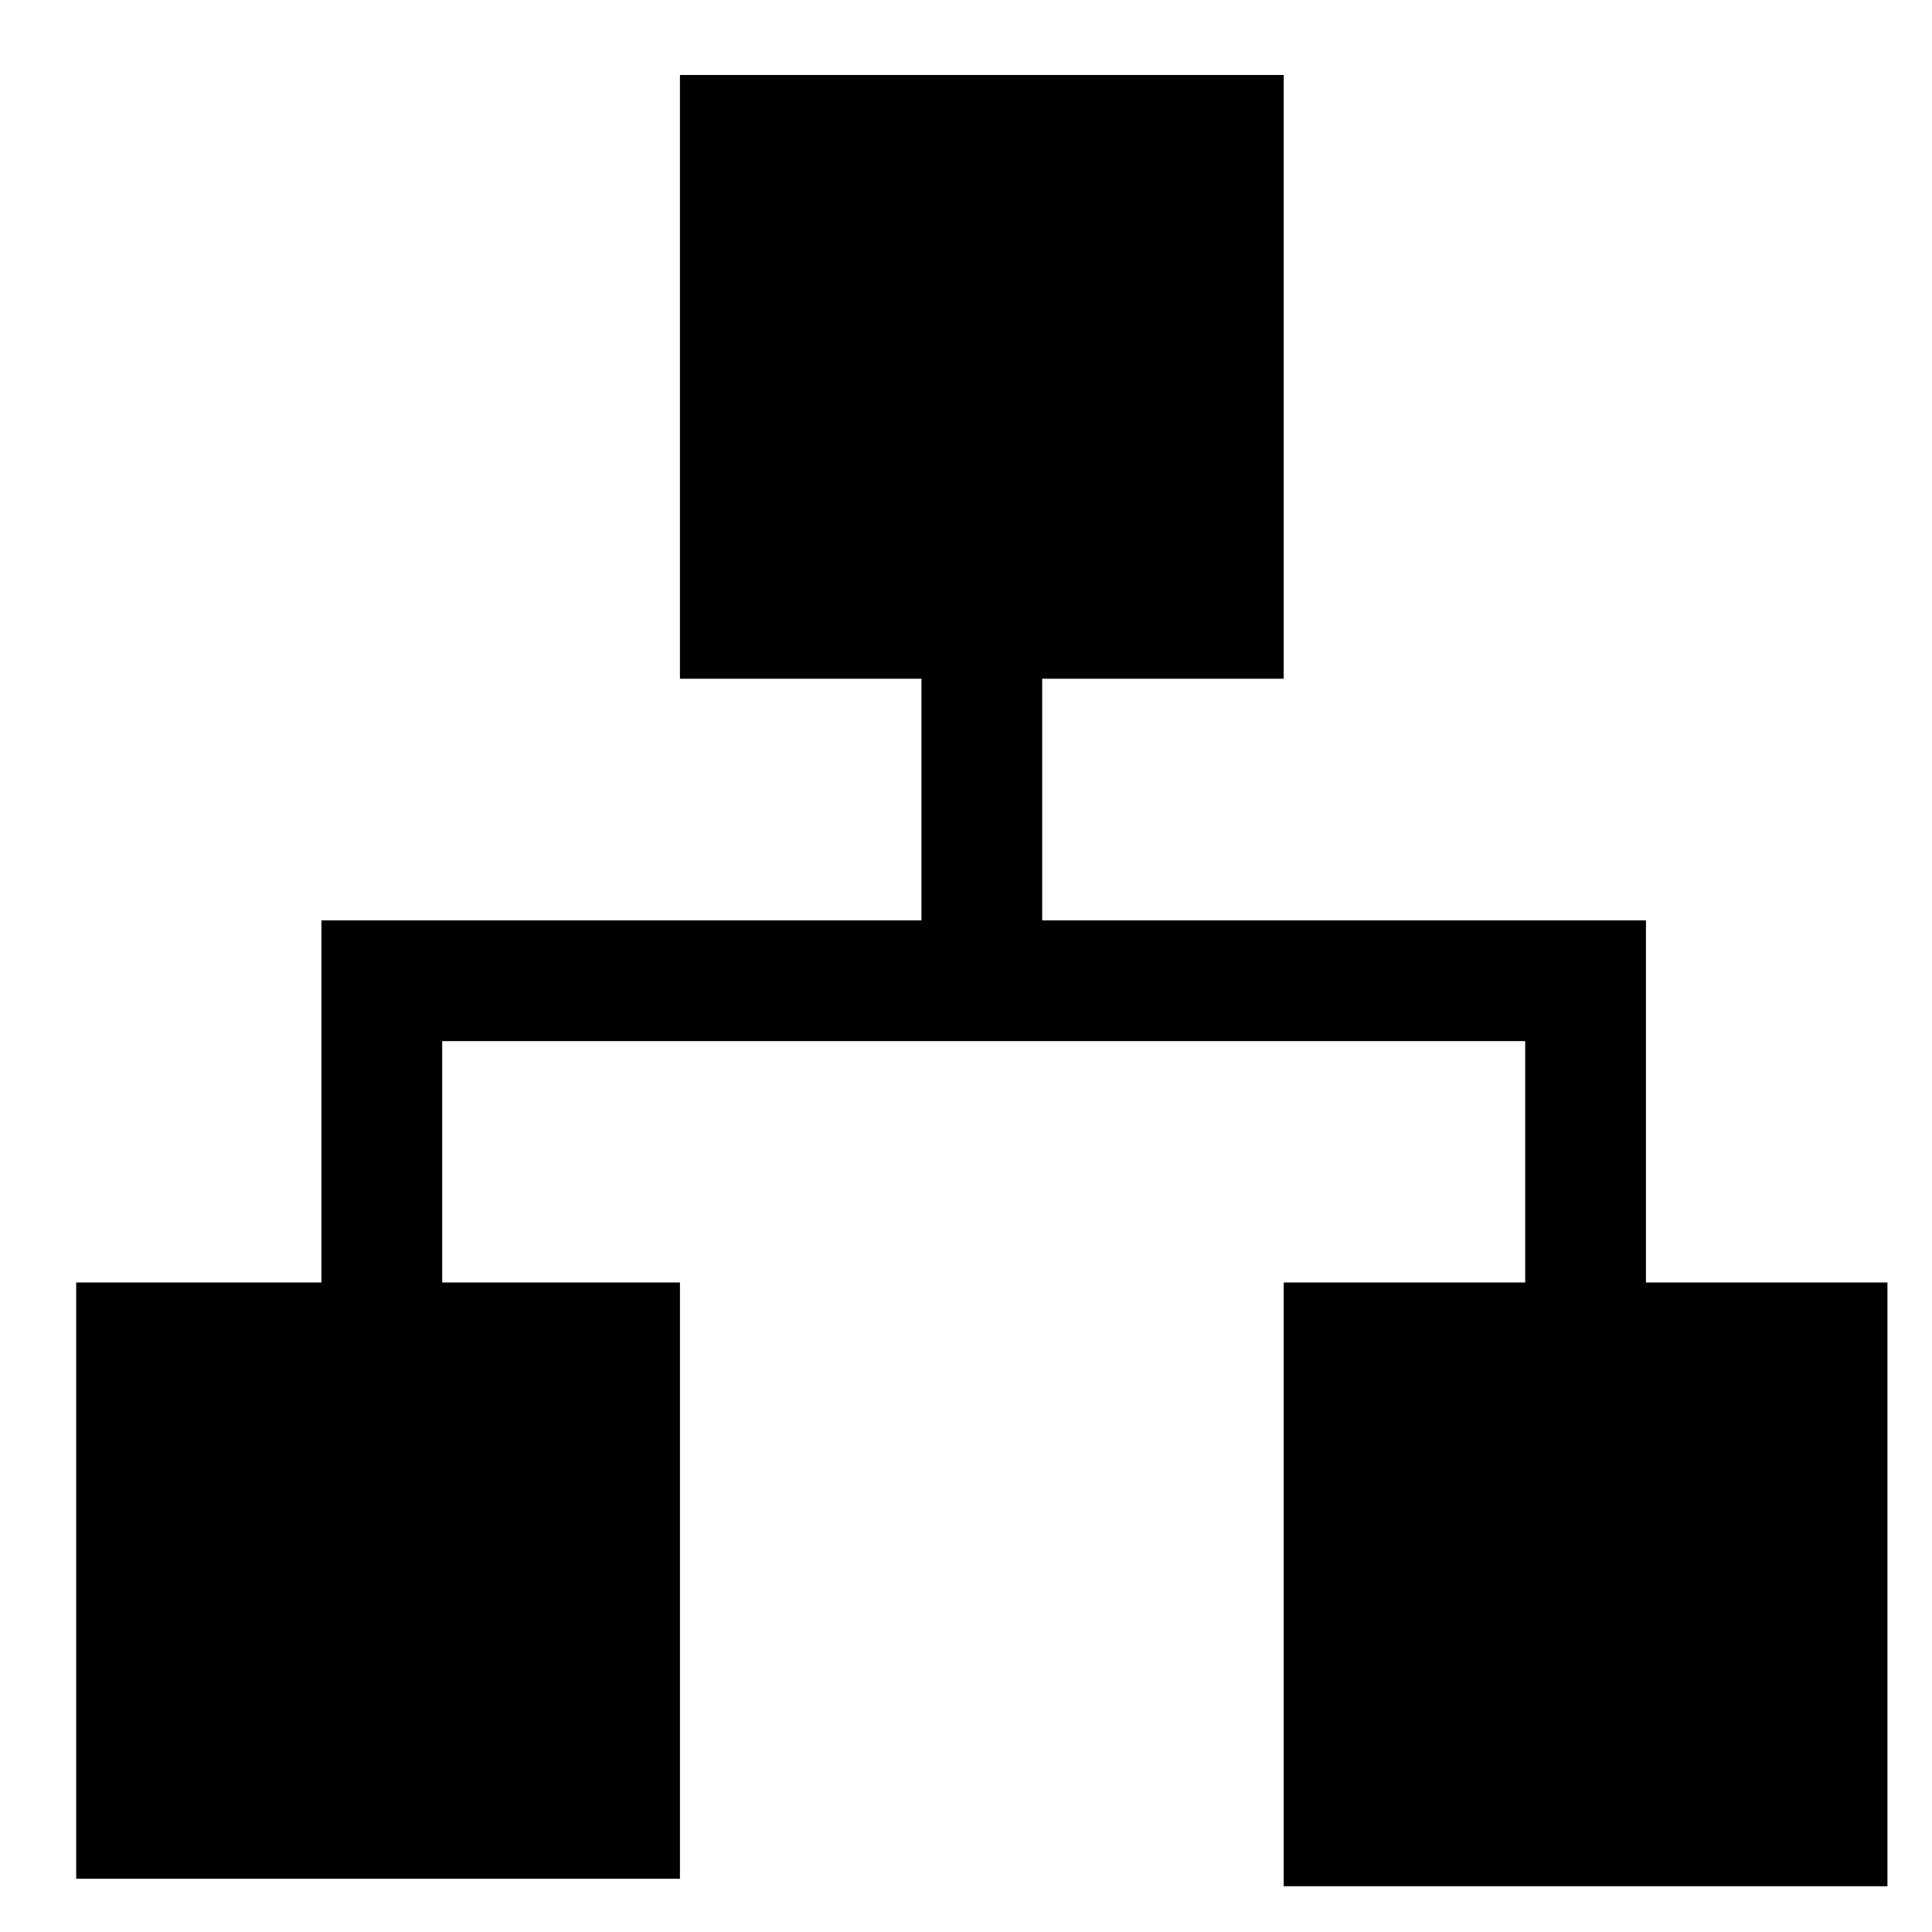 <?xml version="1.0" encoding="UTF-8" standalone="no"?>
<!-- Created with Inkscape (http://www.inkscape.org/) -->

<svg
   xmlns:dc="http://purl.org/dc/elements/1.1/"
   xmlns:cc="http://creativecommons.org/ns#"
   xmlns:rdf="http://www.w3.org/1999/02/22-rdf-syntax-ns#"
   xmlns:svg="http://www.w3.org/2000/svg"
   xmlns="http://www.w3.org/2000/svg"
   xmlns:sodipodi="http://sodipodi.sourceforge.net/DTD/sodipodi-0.dtd"
   xmlns:inkscape="http://www.inkscape.org/namespaces/inkscape"
   width="4.516mm"
   height="4.516mm"
   viewBox="0 0 16 16"
   id="svg5686"
   version="1.1"
   inkscape:version="0.91 r13725"
   sodipodi:docname="ou.svg">
  <defs
     id="defs5688" />
  <sodipodi:namedview
     id="base"
     pagecolor="#ffffff"
     bordercolor="#666666"
     borderopacity="1.0"
     inkscape:pageopacity="0.0"
     inkscape:pageshadow="2"
     inkscape:zoom="22.4"
     inkscape:cx="6.3098934"
     inkscape:cy="10.158881"
     inkscape:document-units="px"
     inkscape:current-layer="layer1"
     showgrid="false"
     fit-margin-top="0"
     fit-margin-left="0"
     fit-margin-right="0"
     fit-margin-bottom="0"
     inkscape:window-width="1280"
     inkscape:window-height="736"
     inkscape:window-x="0"
     inkscape:window-y="27"
     inkscape:window-maximized="1" />
  <g
     inkscape:label="Calque 1"
     inkscape:groupmode="layer"
     id="layer1"
     transform="translate(-249.143,-361.505)">
    <g
       id="g5737">
      <rect
         ry="0"
         y="372.126"
         x="249.774"
         height="4.938"
         width="5"
         id="rect8421"
         style="color:#bebebe;display:inline;overflow:visible;visibility:visible;fill:#000000;fill-opacity:1;fill-rule:nonzero;stroke:none;stroke-width:0;marker:none;enable-background:accumulate" />
      <rect
         style="color:#bebebe;display:inline;overflow:visible;visibility:visible;fill:#000000;fill-opacity:1;fill-rule:nonzero;stroke:none;stroke-width:0;marker:none;enable-background:accumulate"
         id="rect8425"
         width="5"
         height="5"
         x="259.774"
         y="372.126"
         ry="0" />
      <path
         style="fill:none;stroke:#000000;stroke-width:1px;stroke-linecap:butt;stroke-linejoin:miter;stroke-opacity:1"
         d="m 252.305,372.658 0,-3.031 9.969,0 0,3.031"
         id="path8427"
         inkscape:connector-curvature="0"
         sodipodi:nodetypes="cccc" />
      <path
         style="fill:none;stroke:#000000;stroke-width:1px;stroke-linecap:butt;stroke-linejoin:miter;stroke-opacity:1"
         d="m 257.274,369.626 0,-3.5"
         id="path9198"
         inkscape:connector-curvature="0" />
      <rect
         ry="0"
         y="362.126"
         x="254.774"
         height="5"
         width="5"
         id="rect9200"
         style="color:#bebebe;display:inline;overflow:visible;visibility:visible;fill:#000000;fill-opacity:1;fill-rule:nonzero;stroke:none;stroke-width:0;marker:none;enable-background:accumulate" />
    </g>
  </g>
</svg>
